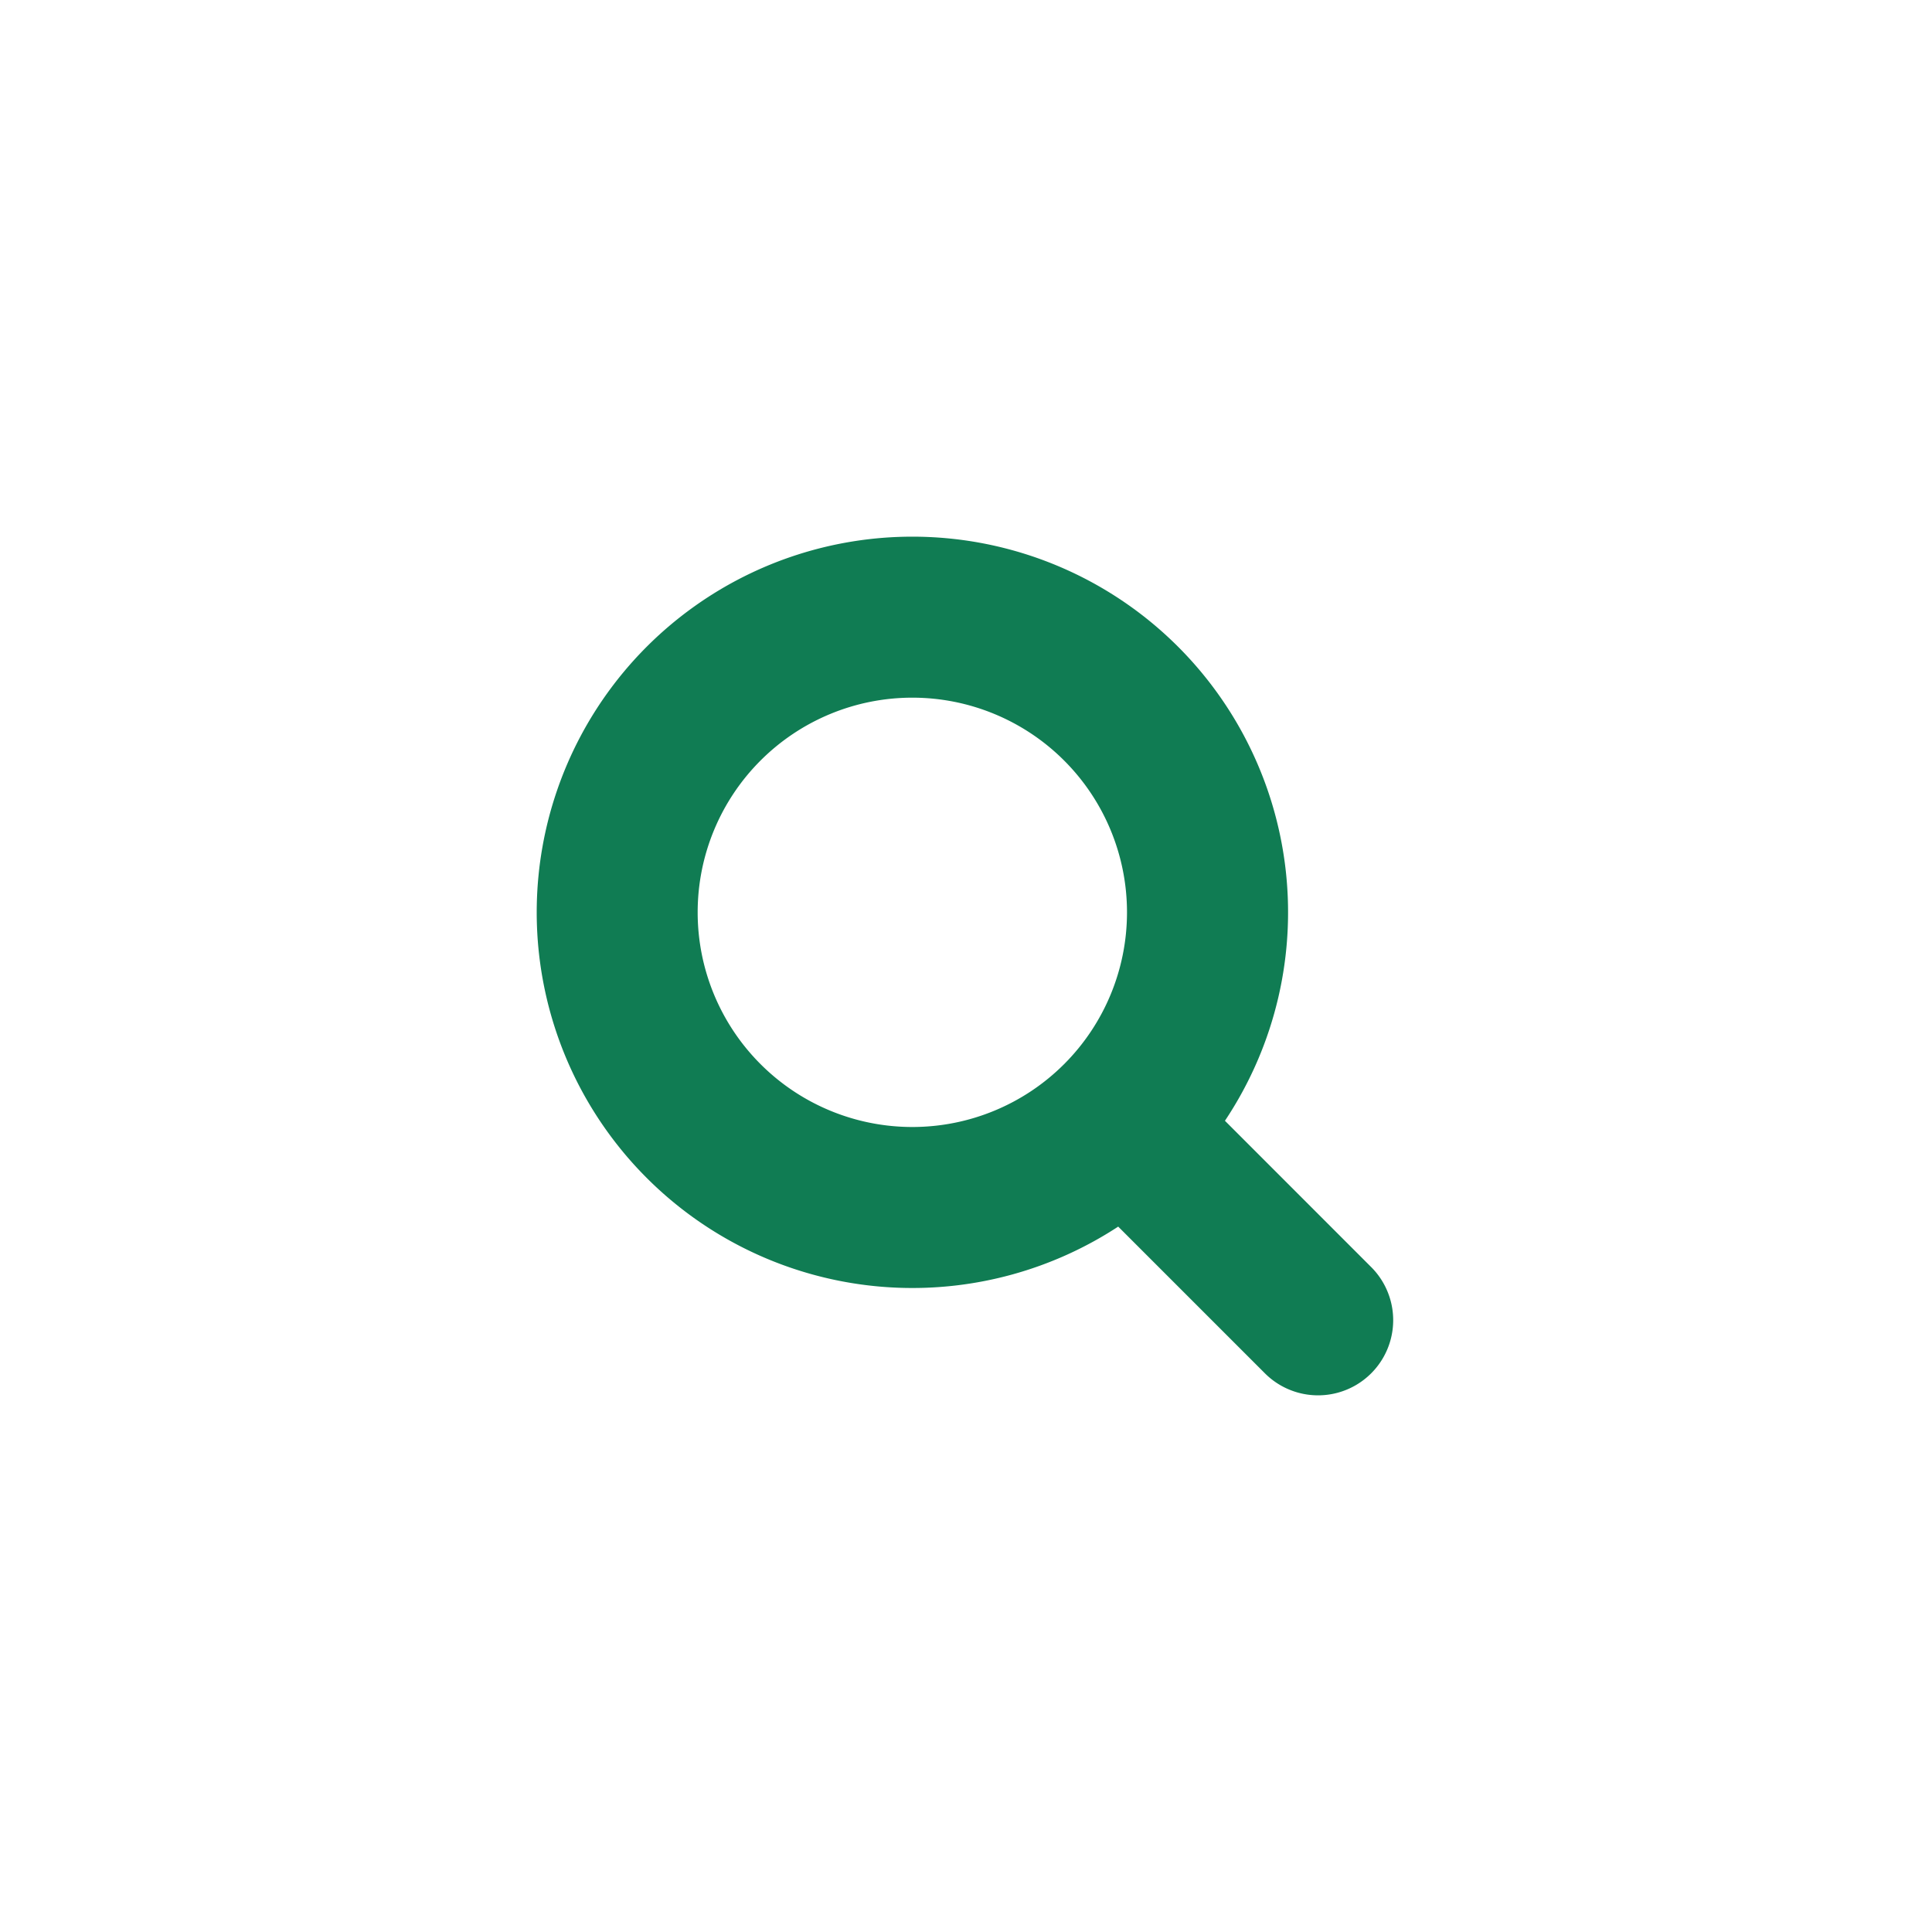 <svg width="36" height="36" viewBox="0 0 36 36" xmlns="http://www.w3.org/2000/svg">
    <path d="M17 10a7 7 0 0 1 5.825 10.884l2.725 2.726a1.4 1.4 0 0 1-1.98 1.98l-2.734-2.734A7 7 0 1 1 17 10zm0 3a4 4 0 1 0 0 8 4 4 0 0 0 0-8z" fill="#107C53" fill-rule="evenodd"/>
</svg>
